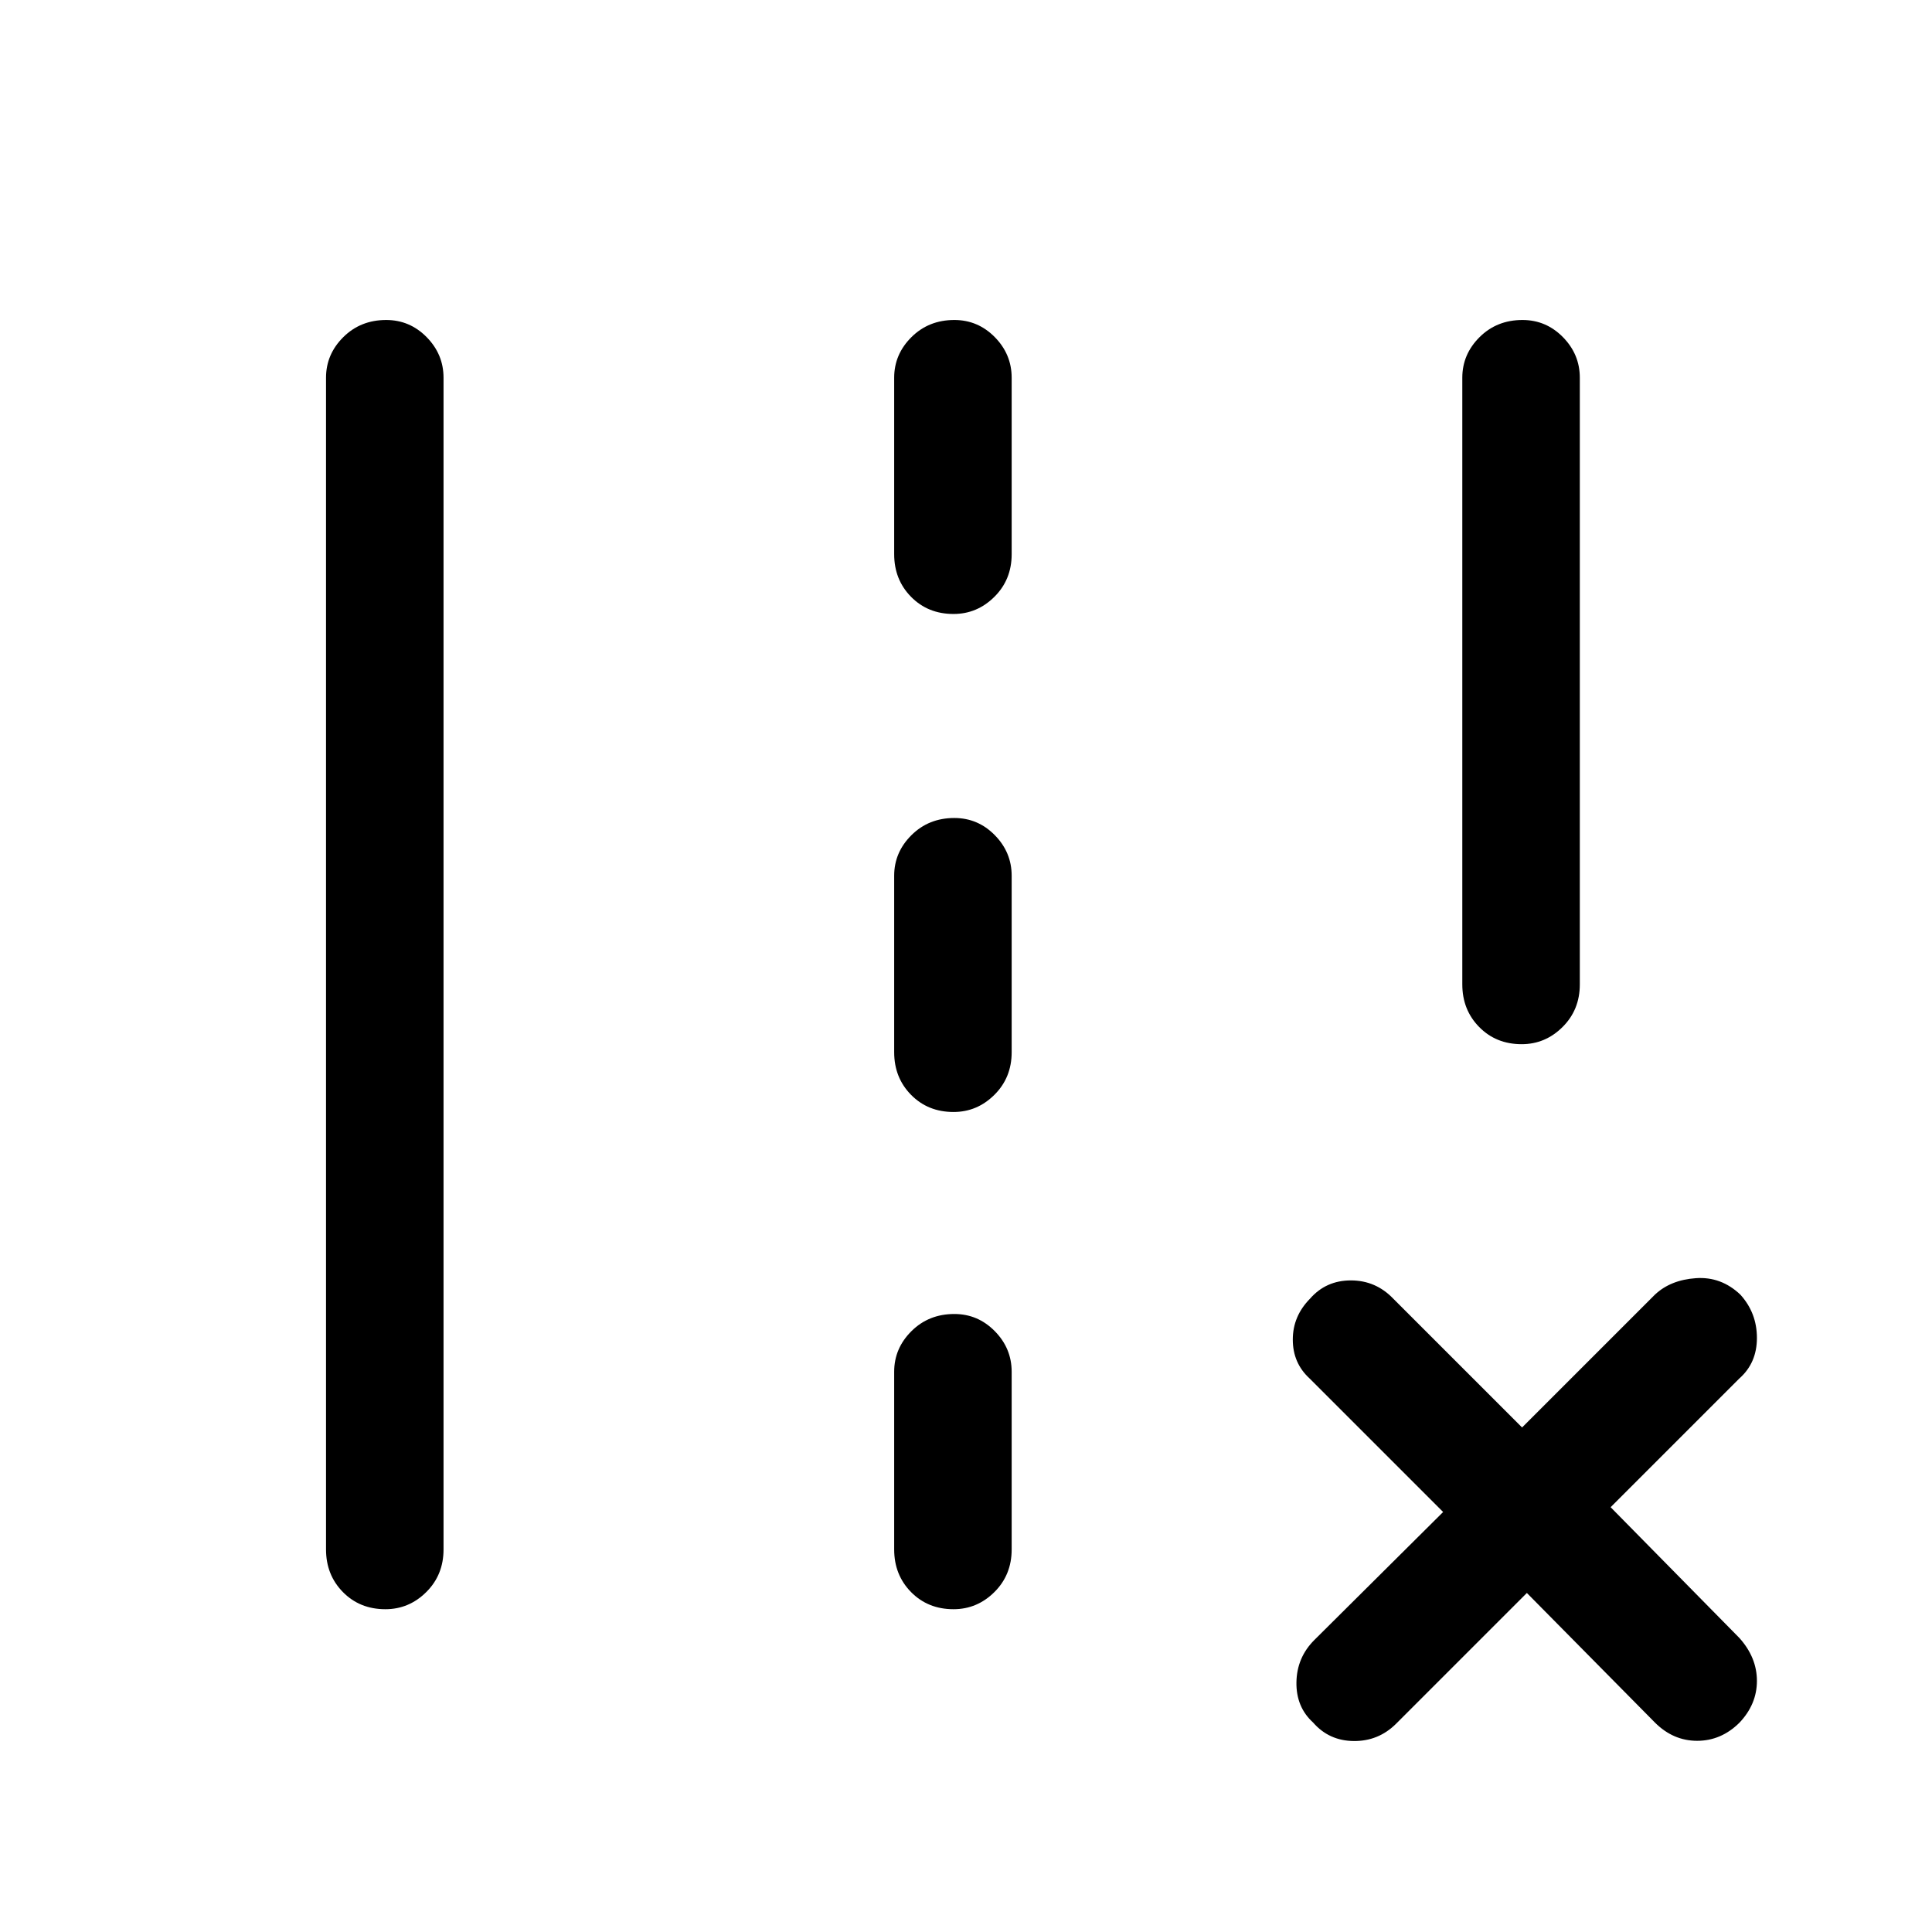 <svg xmlns="http://www.w3.org/2000/svg" height="48" viewBox="0 -960 960 960" width="48"><path d="M726.61-470.85v-301.46q0-11.64 8.58-20.17 8.58-8.52 21.31-8.52 11.73 0 20.11 8.52 8.39 8.53 8.39 20.17v301.46q0 12.65-8.58 21.17-8.58 8.53-20.31 8.53-12.73 0-21.11-8.53-8.39-8.52-8.39-21.17ZM162-190.08v-582.23q0-11.64 8.58-20.17 8.58-8.52 21.31-8.52 11.73 0 20.11 8.52 8.39 8.53 8.39 20.17v582.23q0 12.65-8.58 21.17-8.58 8.52-20.31 8.52-12.73 0-21.11-8.52-8.39-8.52-8.39-21.17Zm282.31-494.53v-87.7q0-11.64 8.58-20.17 8.58-8.52 21.31-8.52 11.72 0 20.11 8.52 8.38 8.53 8.38 20.17v87.7q0 12.64-8.58 21.16-8.58 8.53-20.31 8.53-12.72 0-21.11-8.53-8.38-8.52-8.38-21.16Zm0 247.46v-87.7q0-11.64 8.58-20.16 8.58-8.53 21.31-8.53 11.72 0 20.11 8.53 8.38 8.52 8.38 20.16v87.7q0 12.64-8.58 21.16-8.58 8.53-20.31 8.53-12.72 0-21.11-8.53-8.38-8.52-8.38-21.16Zm0 247.07v-88.3q0-11.65 8.58-20.17 8.58-8.53 21.31-8.53 11.72 0 20.11 8.53 8.38 8.52 8.38 20.17v88.3q0 12.65-8.58 21.17-8.58 8.52-20.31 8.52-12.72 0-21.11-8.52-8.38-8.52-8.38-21.17Zm314.38 21.62-65 65q-8.76 8.69-21.03 8.57-12.28-.11-20.19-9.19-8.47-7.69-8.28-20 .19-12.3 8.89-21l64-63.61-66.39-66.39q-8.31-7.64-8.31-19.28t8.56-20.33q7.93-9.08 20.3-9.08 12.37 0 21.07 9.08l64 64 66-66q7.76-7.31 20.34-8.19 12.58-.89 22.13 8.19 8.22 9.08 8.22 21.5t-8.69 20.11l-64 64 64 65q8.69 9.7 8.69 21.31 0 11.62-8.69 20.78-9.08 8.99-21 8.99-11.93 0-21-9.08l-63.62-64.38Z"/></svg>